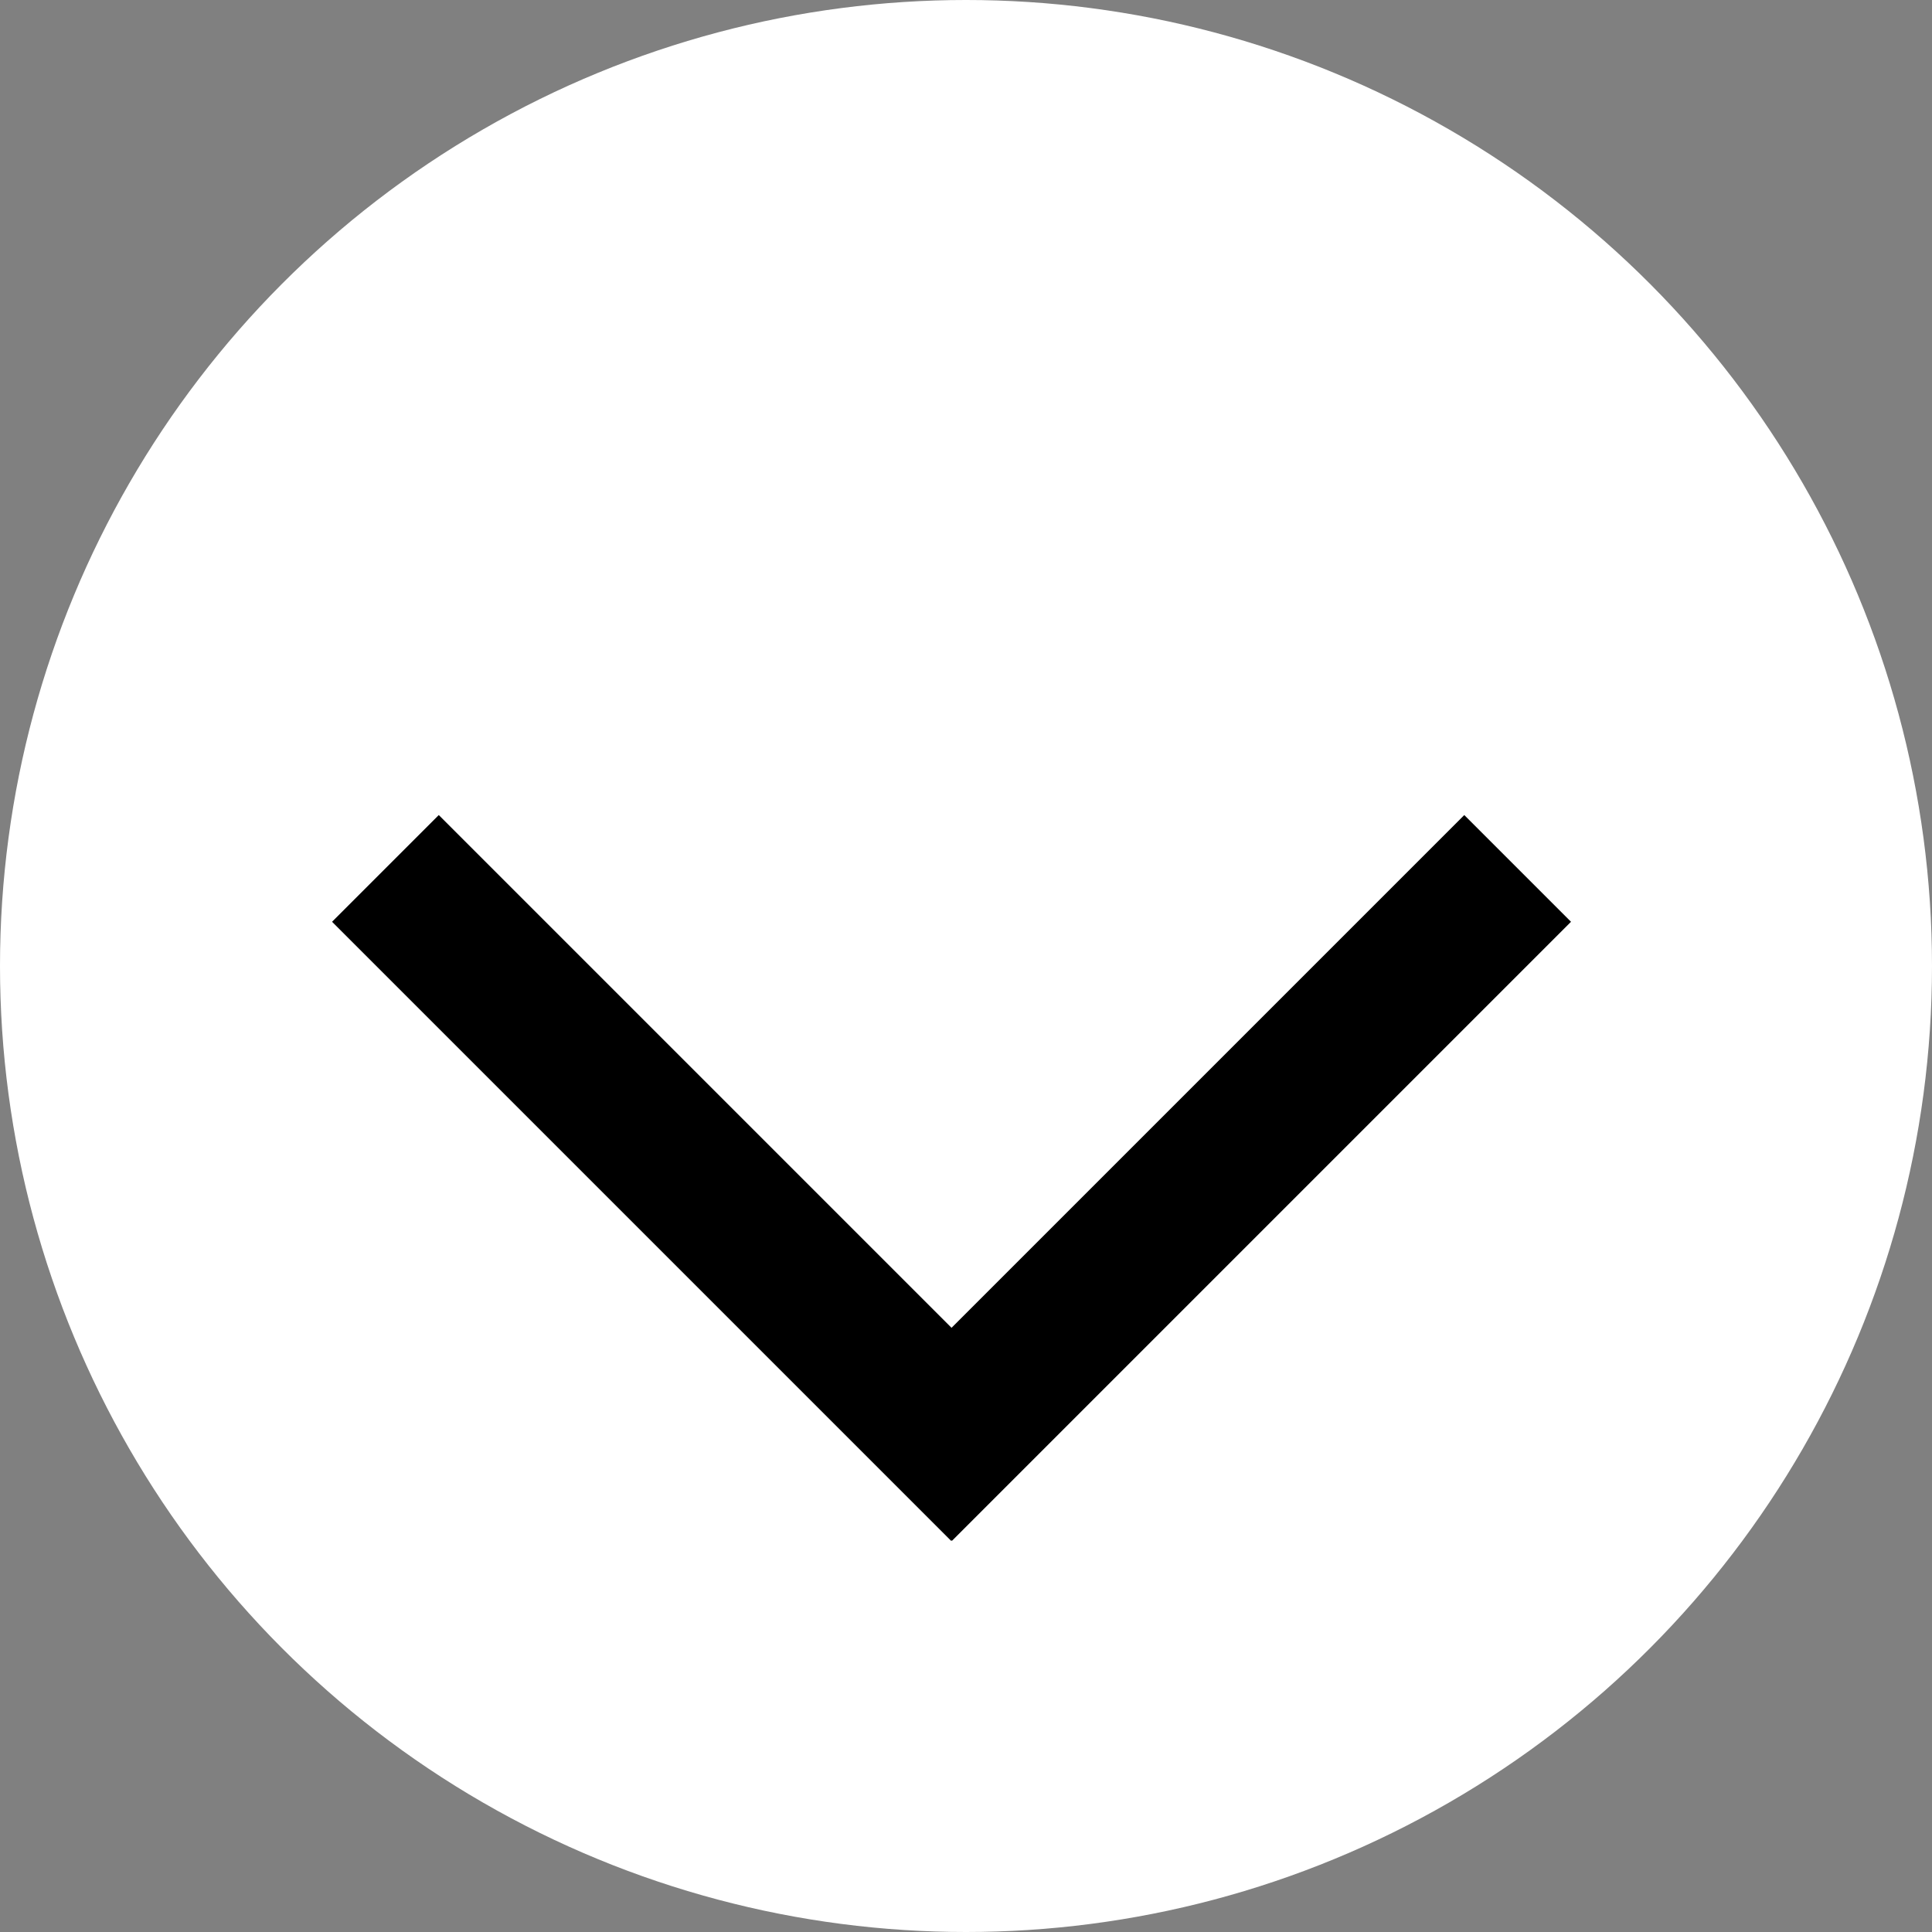 <svg width="64" height="64" viewBox="0 0 64 64" fill="none" xmlns="http://www.w3.org/2000/svg">
<rect x="0" y="0" width="64" height="64" fill="#808080" stroke="none"/>
<circle cx="32" cy="32" r="32" fill="white"/>
<rect x="11" y="30.535" width="5" height="29" transform="rotate(-45 11 30.535)" fill="black"/>
<rect x="48.506" y="27" width="5" height="29" transform="rotate(45 48.506 27)" fill="black"/>
</svg>
